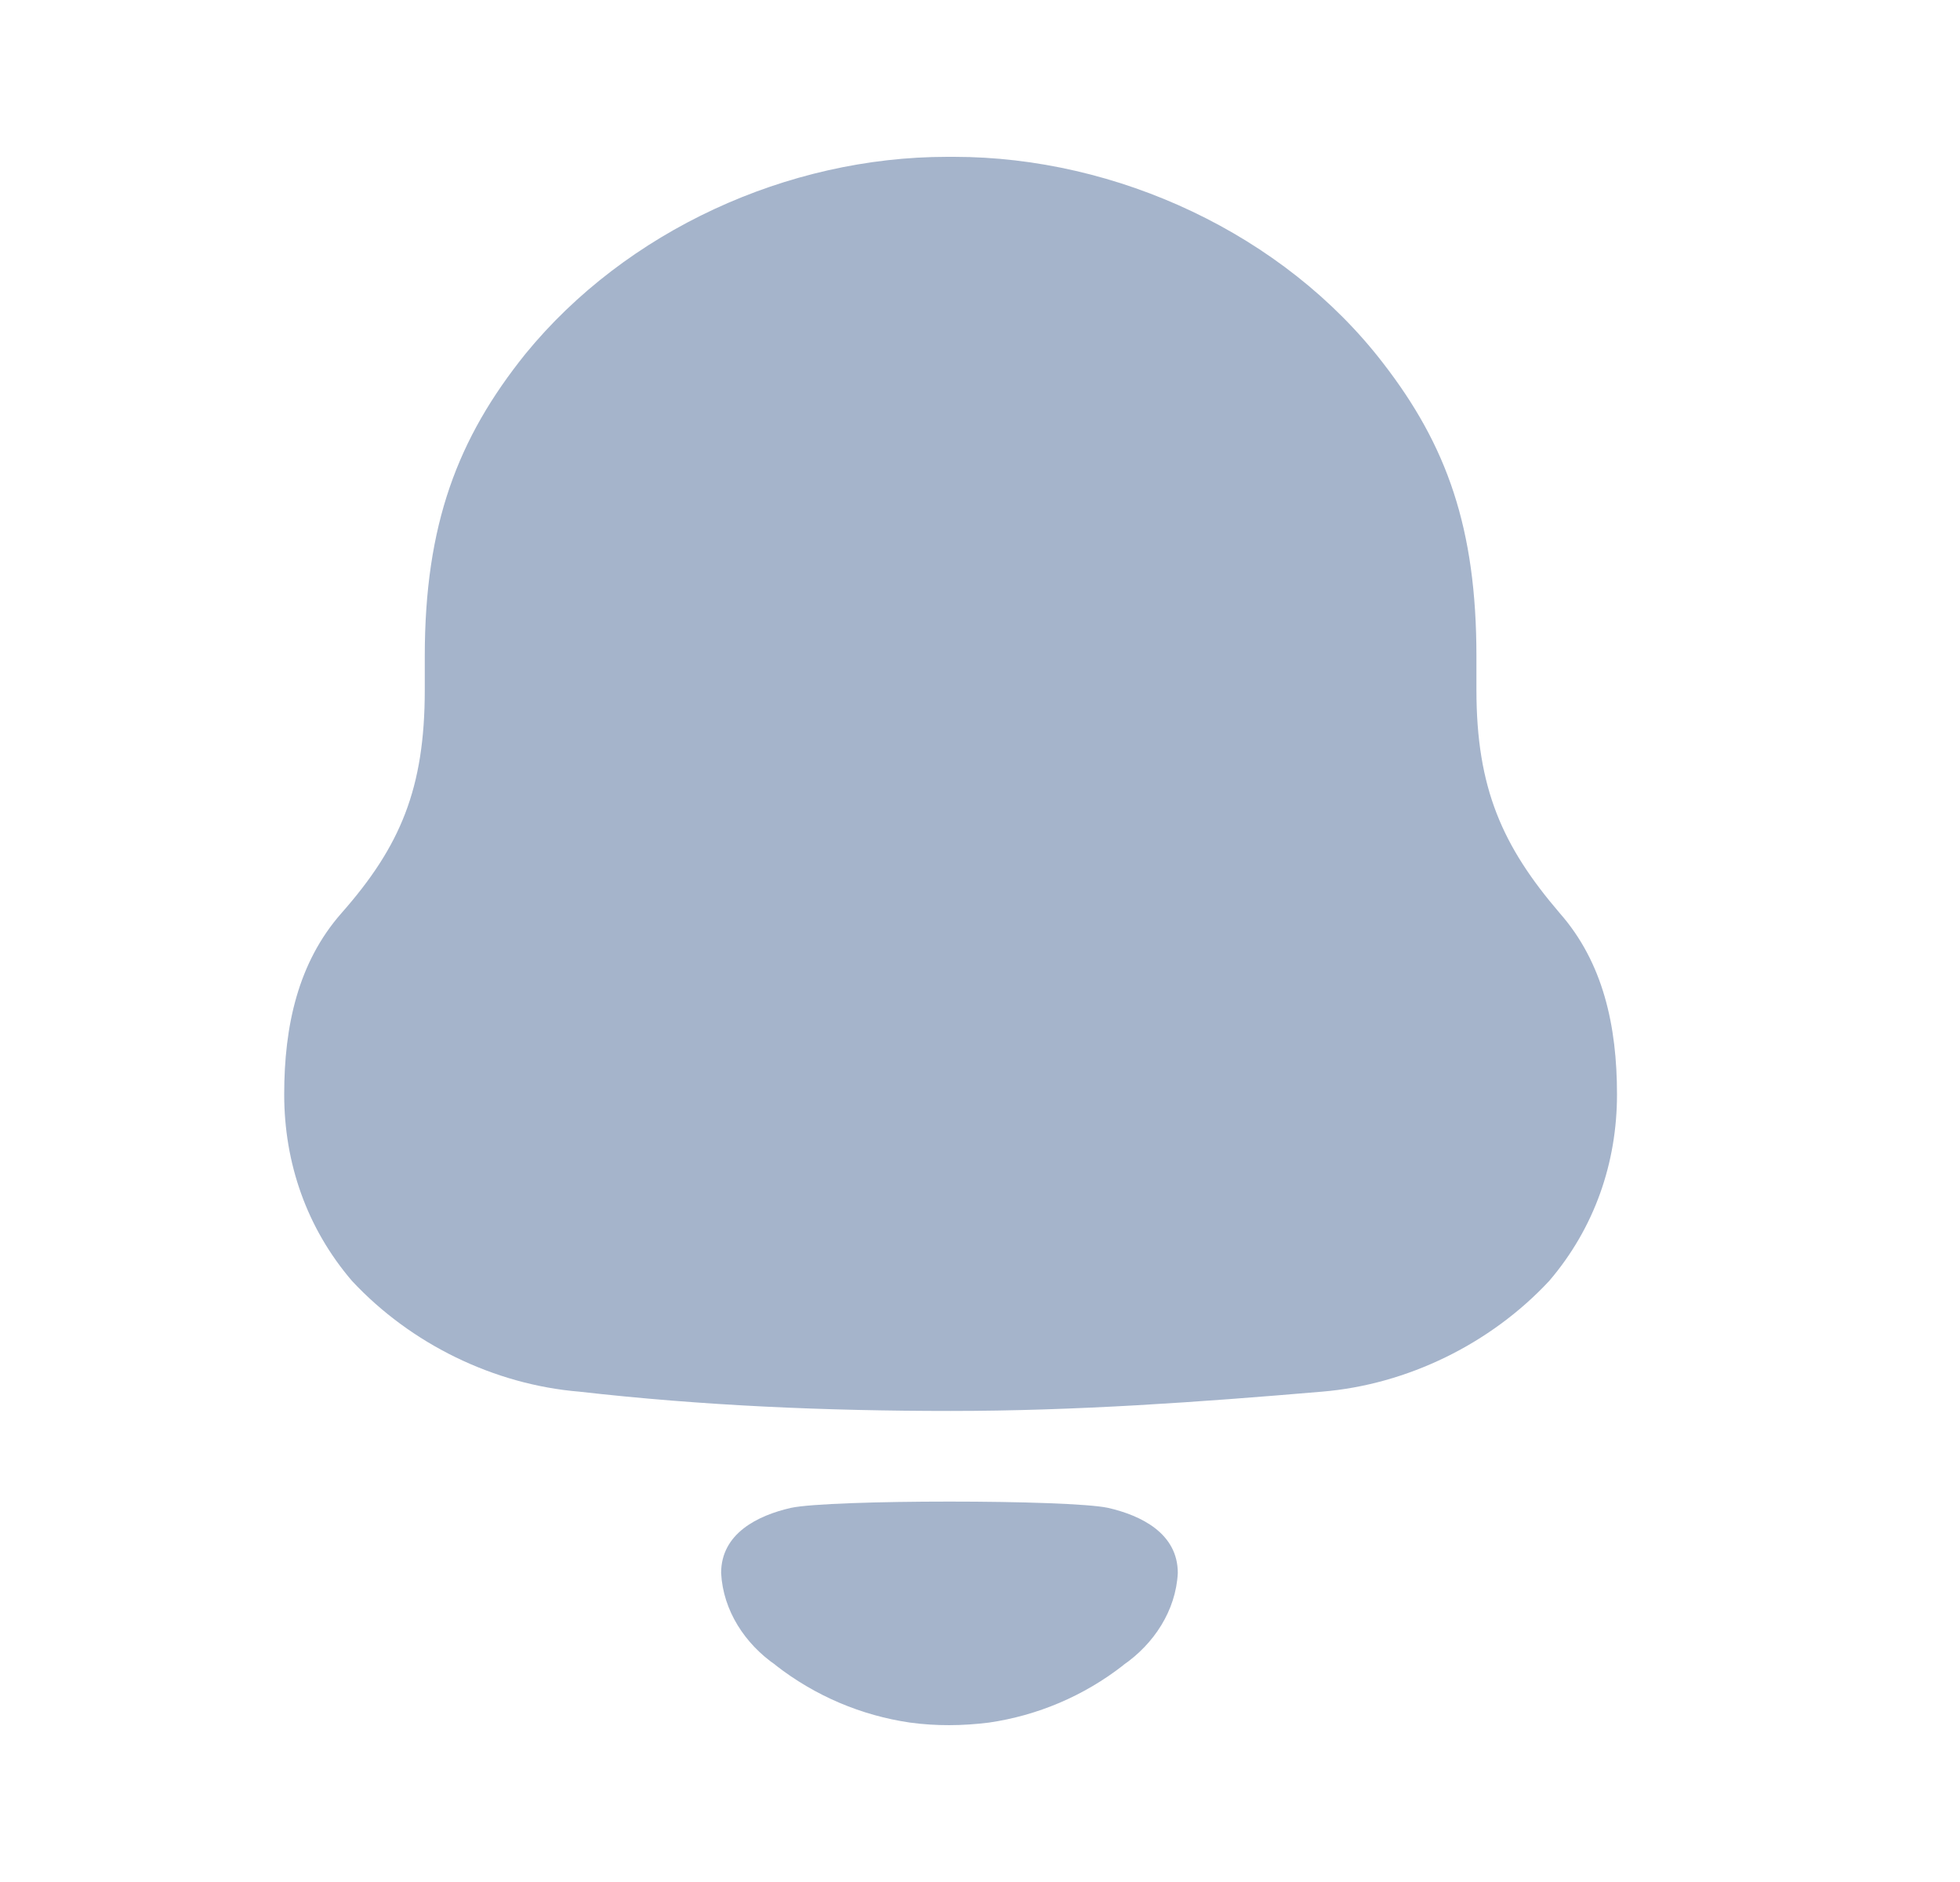 <svg width="25" height="24" viewBox="0 0 25 24" fill="none" xmlns="http://www.w3.org/2000/svg">
<g id="Icon/Bulk/Notification">
<path id="Fill 1" d="M19.895 11.645C19.164 10.792 18.832 10.053 18.832 8.797V8.37C18.832 6.734 18.455 5.679 17.637 4.625C16.374 2.987 14.249 2 12.169 2H12.081C10.044 2 7.986 2.942 6.702 4.513C5.838 5.588 5.418 6.688 5.418 8.37V8.797C5.418 10.053 5.108 10.792 4.355 11.645C3.802 12.274 3.625 13.082 3.625 13.956C3.625 14.831 3.912 15.66 4.489 16.334C5.241 17.141 6.303 17.657 7.389 17.747C8.96 17.926 10.531 17.993 12.126 17.993C13.719 17.993 15.29 17.881 16.862 17.747C17.947 17.657 19.009 17.141 19.761 16.334C20.337 15.66 20.625 14.831 20.625 13.956C20.625 13.082 20.448 12.274 19.895 11.645Z" fill="#A5B4CB"/>
<path id="Fill 4" d="M14.134 19.229C13.634 19.122 10.588 19.122 10.088 19.229C9.66 19.327 9.198 19.557 9.198 20.06C9.223 20.541 9.504 20.965 9.894 21.234L9.893 21.235C10.397 21.628 10.988 21.877 11.607 21.967C11.937 22.012 12.273 22.01 12.615 21.967C13.233 21.877 13.825 21.628 14.328 21.235L14.327 21.234C14.717 20.965 14.998 20.541 15.023 20.06C15.023 19.557 14.561 19.327 14.134 19.229Z" fill="#A5B4CB"/>
</g>
</svg>
